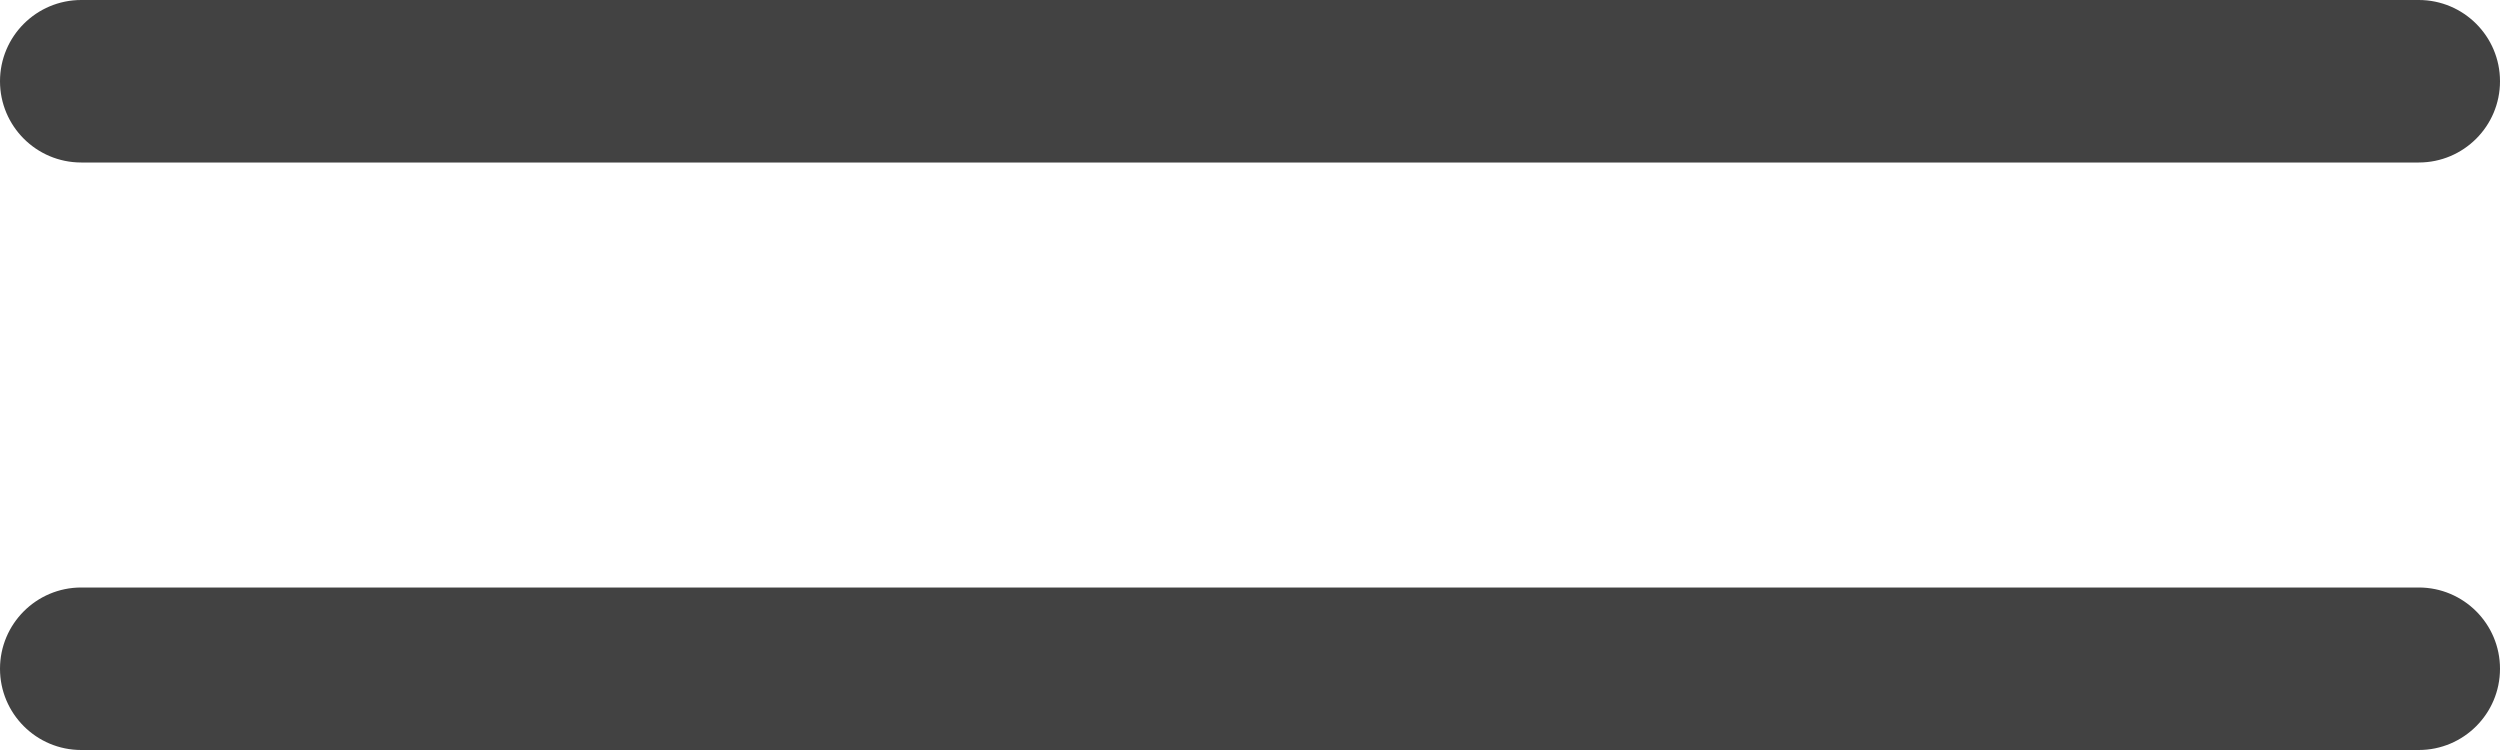 <svg width="20" height="6" viewBox="0 0 20 6" fill="none" xmlns="http://www.w3.org/2000/svg">
<path fill-rule="evenodd" clip-rule="evenodd" d="M20 0.65C20 1.009 19.709 1.3 19.35 1.3H0.65C0.291 1.3 0 1.009 0 0.65C0 0.291 0.291 0 0.65 0H19.35C19.709 0 20 0.291 20 0.65Z" fill="#424242"/>
<path fill-rule="evenodd" clip-rule="evenodd" d="M20 5.35C20 5.709 19.709 6 19.35 6H0.65C0.291 6 0 5.709 0 5.35C0 4.991 0.291 4.7 0.65 4.7H19.35C19.709 4.7 20 4.991 20 5.35Z" fill="#424242"/>
</svg>
